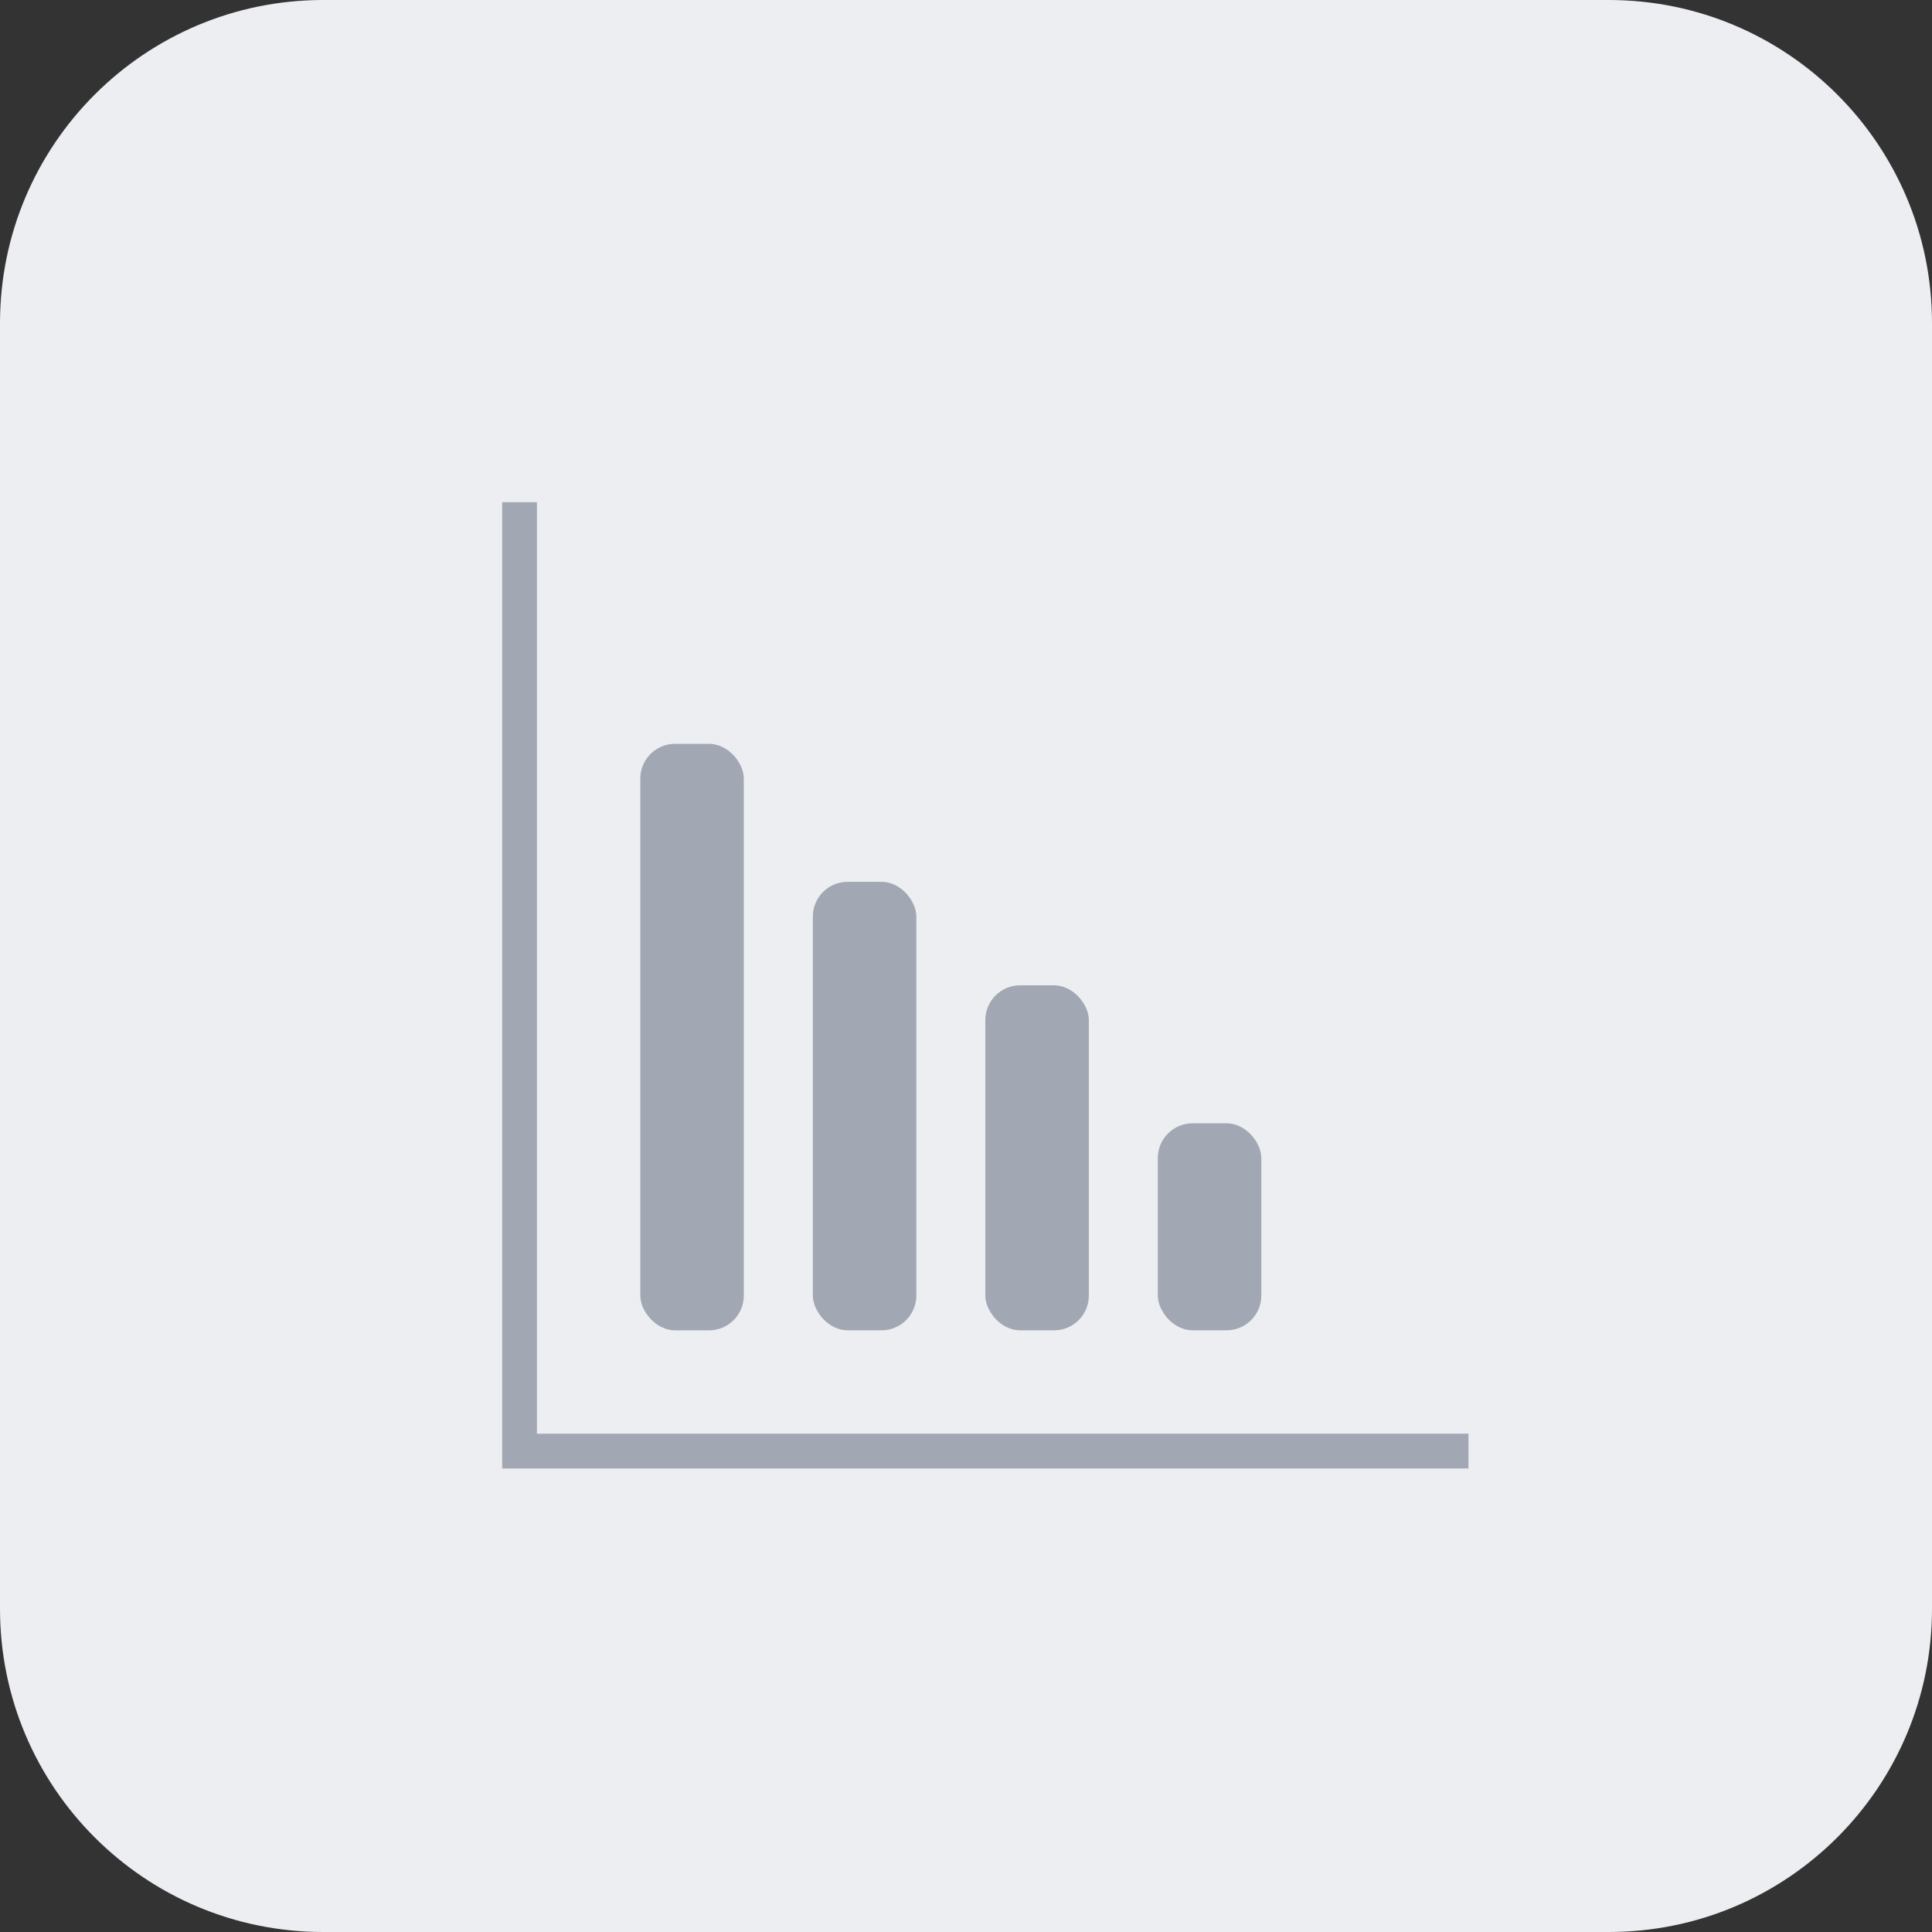 <?xml version="1.0" encoding="UTF-8"?>
<svg width="50px" height="50px" viewBox="0 0 50 50" version="1.1" xmlns="http://www.w3.org/2000/svg" xmlns:xlink="http://www.w3.org/1999/xlink">
    <rect x="0" y="0" width="50" height="50" fill="#333333" stroke="none"/>
    <!-- Generator: Sketch 50.2 (55047) - http://www.bohemiancoding.com/sketch -->
    <title>dashboard</title>
    <desc>Created with Sketch.</desc>
    <defs></defs>
    <g id="[current]-Landing-page" stroke="none" stroke-width="1" fill="none" fill-rule="evenodd">
        <g id="chatchamp-" transform="translate(-242, -4490)">
            <g id="section-7" transform="translate(242, 4145)">
                <g id="features" transform="translate(0, 98)">
                    <g id="dashboard" transform="translate(0, 247)">
                        <g>
                            <path d="M8.364,-2.13162821e-14 L41.636,-2.30926389e-14 C46.256,-2.39411436e-14 50,3.744 50,8.364 L50,41.636 C50,46.256 46.256,50 41.636,50 L8.364,50 C3.744,50 -3.73695801e-13,46.256 -3.78364007e-13,41.636 L-3.78364007e-13,8.364 C-3.78929677e-13,3.744 3.744,-2.22441342e-14 8.364,-2.30926389e-14 Z" id="bg" fill="#ECEEF1"></path>
                            <g id="icon" transform="translate(13, 13)">
                                <polyline id="Line-5" stroke="#A1A8B3" stroke-width="0.9" stroke-linecap="square" points="0.446 0.446 0.446 24.554 24.554 24.554"></polyline>
                                <rect id="Rectangle-18" fill="#A1A8B3" x="3.571" y="6.25" width="2.679" height="15.179" rx="0.9"></rect>
                                <rect id="Rectangle-18" fill="#A1A8B3" x="8.036" y="9.821" width="2.679" height="11.607" rx="0.9"></rect>
                                <rect id="Rectangle-18" fill="#A1A8B3" x="12.5" y="12.5" width="2.679" height="8.929" rx="0.9"></rect>
                                <rect id="Rectangle-18" fill="#A1A8B3" x="16.964" y="16.071" width="2.679" height="5.357" rx="0.9"></rect>
                            </g>
                        </g>
                    </g>
                </g>
            </g>
        </g>
    </g>
</svg>